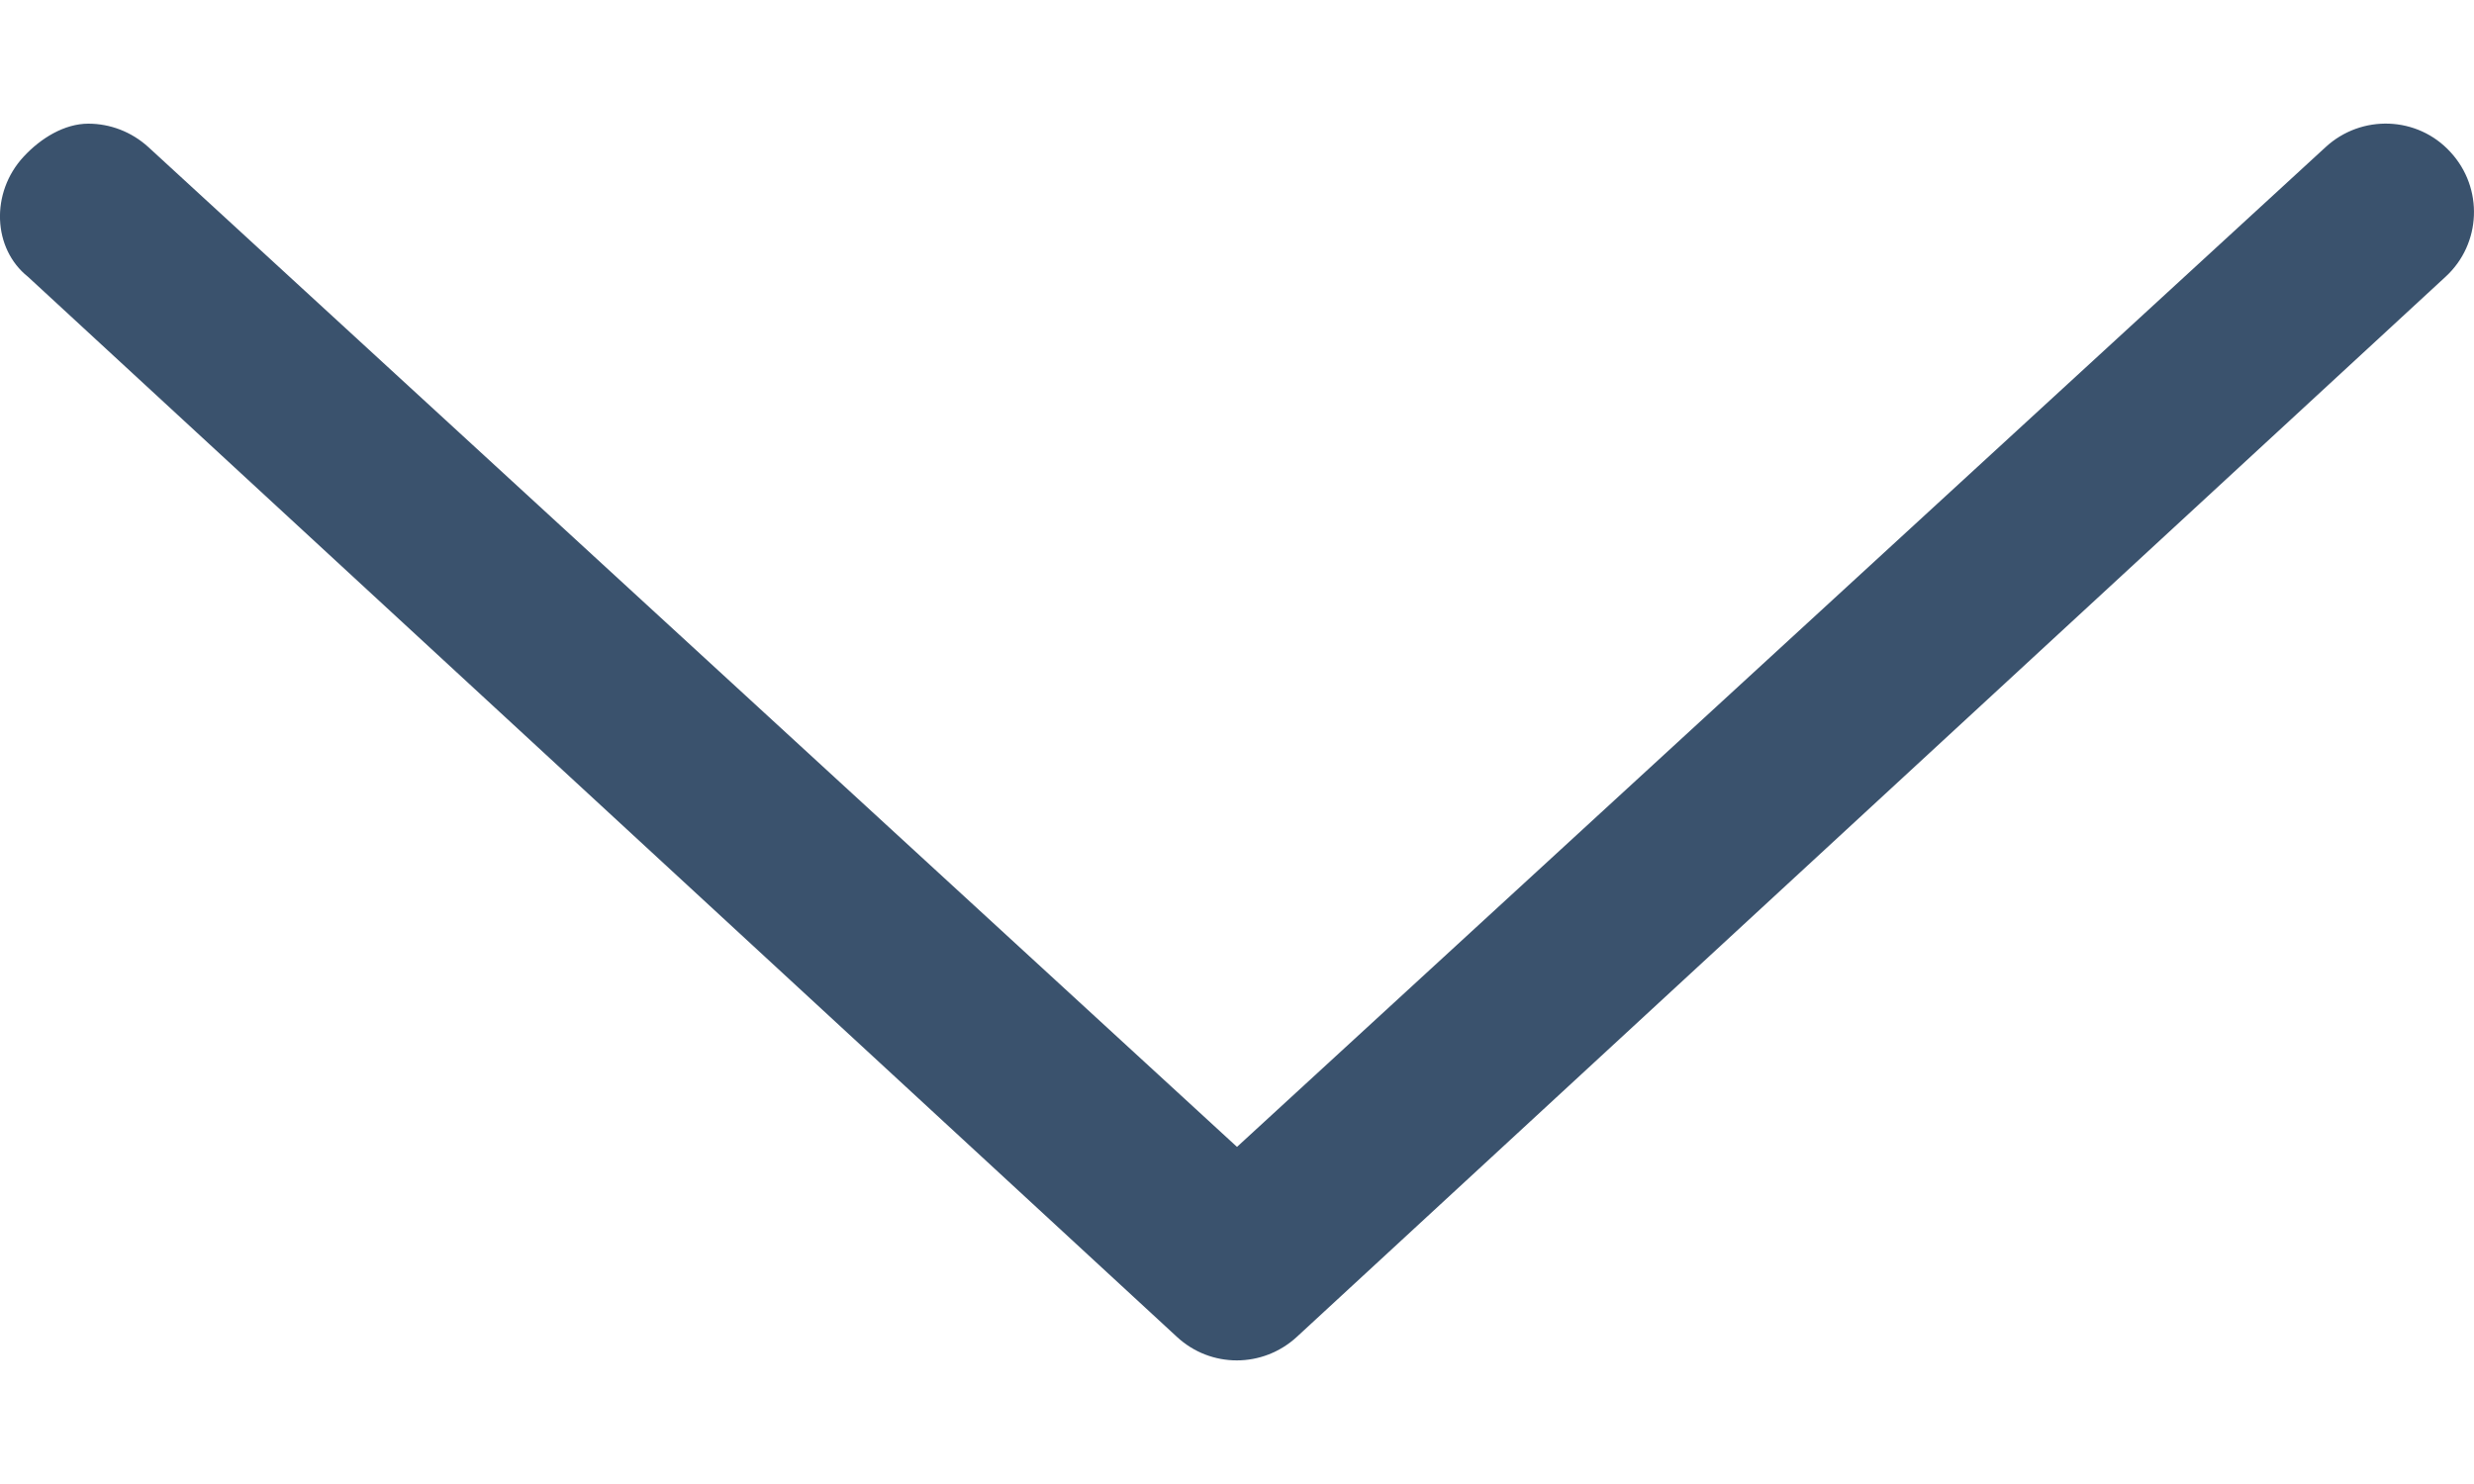 <svg width="10" height="6" viewBox="0 0 10 6" fill="none" xmlns="http://www.w3.org/2000/svg">
<path d="M0.095 0.634C0.165 0.558 0.261 0.5 0.357 0.5C0.444 0.5 0.531 0.532 0.6 0.595L5 4.637L9.4 0.595C9.545 0.461 9.772 0.469 9.905 0.615C10.039 0.76 10.03 0.986 9.885 1.119L5.242 5.405C5.104 5.532 4.894 5.532 4.757 5.405L0.113 1.119C-0.03 1.005 -0.039 0.779 0.095 0.634Z" fill="#3A526D"/>
</svg>
